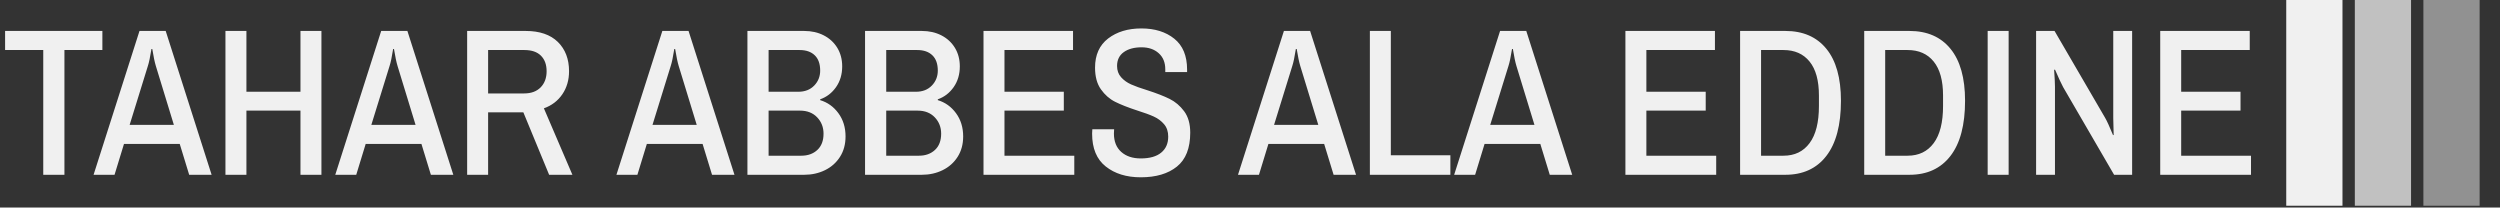 <svg xmlns="http://www.w3.org/2000/svg" version="1.1" xmlns:xlink="http://www.w3.org/1999/xlink" xmlns:svgjs="http://svgjs.dev/svgjs" width="2000" height="166" viewBox="0 0 2000 166"><rect x="0" y="0" width="2000" height="166" fill="#333333" stroke="none"/><g transform="matrix(1,0,0,1,-1.212,-0.71)"><svg viewBox="0 0 396 33" data-background-color="#cf5260" preserveAspectRatio="xMidYMid meet" height="166" width="2000" xmlns="http://www.w3.org/2000/svg" xmlns:xlink="http://www.w3.org/1999/xlink"><g id="tight-bounds" transform="matrix(1,0,0,1,0.24,0.141)"><svg viewBox="0 0 395.52 32.718" height="32.718" width="395.52"><g><svg viewBox="0 0 437.935 36.226" height="32.718" width="395.52"><g transform="matrix(1,0,0,1,0,5.007)"><svg viewBox="0 0 395.52 26.213" height="26.213" width="395.52"><g id="textblocktransform"><svg viewBox="0 0 395.52 26.213" height="26.213" width="395.52" id="textblock"><g><svg viewBox="0 0 395.52 26.213" height="26.213" width="395.52"><g transform="matrix(1,0,0,1,0,0)"><svg width="395.52" viewBox="0.9 -34.9 535.6 35.5" height="26.213" data-palette-color="#f0f0f0"><path d="M10 0L10-29.75 0.9-29.75 0.9-34.3 24.1-34.3 24.1-29.75 15.05-29.75 15.05 0 10 0ZM22 0L32.95-34.3 39.2-34.3 50.15 0 44.8 0 42.55-7.35 29.25-7.35 27 0 22 0ZM30.6-11.9L41.15-11.9 36.85-25.95Q36.45-27.25 36-30L36-30 35.8-30Q35.35-27.15 34.95-25.95L34.95-25.95 30.6-11.9ZM53.45 0L53.45-34.3 58.45-34.3 58.45-19.8 71.34-19.8 71.34-34.3 76.34-34.3 76.34 0 71.34 0 71.34-15.3 58.45-15.3 58.45 0 53.45 0ZM79.64 0L90.59-34.3 96.84-34.3 107.79 0 102.44 0 100.19-7.35 86.89-7.35 84.64 0 79.64 0ZM88.24-11.9L98.79-11.9 94.49-25.95Q94.09-27.25 93.64-30L93.64-30 93.44-30Q92.99-27.15 92.59-25.95L92.59-25.95 88.24-11.9ZM111.09 0L111.09-34.3 125.04-34.3Q130.04-34.3 132.72-31.68 135.39-29.05 135.39-24.7L135.39-24.7Q135.39-21.55 133.79-19.2 132.19-16.85 129.39-15.85L129.39-15.85 136.19 0 130.64 0 124.49-14.9 116.09-14.9 116.09 0 111.09 0ZM116.09-19.4L124.69-19.4Q127.19-19.4 128.62-20.85 130.04-22.3 130.04-24.7L130.04-24.7Q130.04-27.05 128.69-28.4 127.34-29.75 124.74-29.75L124.74-29.75 116.09-29.75 116.09-19.4ZM146.69 0L157.64-34.3 163.89-34.3 174.84 0 169.49 0 167.24-7.35 153.94-7.35 151.69 0 146.69 0ZM155.29-11.9L165.84-11.9 161.54-25.95Q161.14-27.25 160.69-30L160.69-30 160.49-30Q160.04-27.15 159.64-25.95L159.64-25.95 155.29-11.9ZM177.93 0L177.93-34.3 191.48-34.3Q194.08-34.3 196.13-33.25 198.18-32.2 199.36-30.28 200.53-28.35 200.53-25.85L200.53-25.85Q200.53-23 199.06-20.9 197.58-18.8 195.28-18L195.28-18 195.28-17.8Q197.93-17 199.63-14.68 201.33-12.35 201.33-9.15L201.33-9.15Q201.33-6.35 200.01-4.28 198.68-2.2 196.43-1.1 194.18 0 191.48 0L191.48 0 177.93 0ZM182.98-19.8L190.08-19.8Q192.43-19.8 193.86-21.28 195.28-22.75 195.28-24.85L195.28-24.85Q195.28-27.25 193.98-28.5 192.68-29.75 190.38-29.75L190.38-29.75 182.98-29.75 182.98-19.8ZM182.98-4.55L190.78-4.55Q193.13-4.55 194.61-5.93 196.08-7.3 196.08-9.8L196.08-9.8Q196.08-12.1 194.56-13.7 193.03-15.3 190.48-15.3L190.48-15.3 182.98-15.3 182.98-4.55ZM205.98 0L205.98-34.3 219.53-34.3Q222.13-34.3 224.18-33.25 226.23-32.2 227.41-30.28 228.58-28.35 228.58-25.85L228.58-25.85Q228.58-23 227.11-20.9 225.63-18.8 223.33-18L223.33-18 223.33-17.8Q225.98-17 227.68-14.68 229.38-12.35 229.38-9.15L229.38-9.15Q229.38-6.35 228.06-4.28 226.73-2.2 224.48-1.1 222.23 0 219.53 0L219.53 0 205.98 0ZM211.03-19.8L218.13-19.8Q220.48-19.8 221.91-21.28 223.33-22.75 223.33-24.85L223.33-24.85Q223.33-27.25 222.03-28.5 220.73-29.75 218.43-29.75L218.43-29.75 211.03-29.75 211.03-19.8ZM211.03-4.55L218.83-4.55Q221.18-4.55 222.66-5.93 224.13-7.3 224.13-9.8L224.13-9.8Q224.13-12.1 222.61-13.7 221.08-15.3 218.53-15.3L218.53-15.3 211.03-15.3 211.03-4.55ZM234.23 0L234.23-34.3 255.58-34.3 255.58-29.75 239.23-29.75 239.23-19.8 253.38-19.8 253.38-15.3 239.23-15.3 239.23-4.55 255.88-4.55 255.88 0 234.23 0ZM271.73 0.6Q266.63 0.6 263.38-1.98 260.13-4.55 260.13-9.8L260.13-9.8 260.18-10.85 265.38-10.85 265.33-9.85Q265.33-7 267.08-5.45 268.83-3.9 271.73-3.9L271.73-3.9Q274.93-3.9 276.6-5.28 278.28-6.65 278.28-9.1L278.28-9.1Q278.28-10.9 277.3-12.05 276.33-13.2 274.85-13.88 273.38-14.55 270.83-15.35L270.83-15.35Q267.63-16.4 265.63-17.4 263.63-18.4 262.23-20.38 260.83-22.35 260.83-25.55L260.83-25.55Q260.83-30.1 263.95-32.5 267.08-34.9 271.88-34.9L271.88-34.9Q276.68-34.9 279.73-32.45 282.78-30 282.78-25.1L282.78-25.1 282.78-24.5 277.58-24.5 277.58-25.15Q277.58-27.6 276-29 274.43-30.4 271.93-30.4L271.93-30.4Q269.28-30.4 267.68-29.25 266.08-28.1 266.08-25.95L266.08-25.95Q266.08-24.35 267.03-23.28 267.98-22.2 269.43-21.55 270.88-20.9 273.33-20.15L273.33-20.15Q276.58-19.1 278.6-18.1 280.63-17.1 282.08-15.15 283.53-13.2 283.53-10.05L283.53-10.05Q283.53-4.5 280.35-1.95 277.18 0.6 271.73 0.6L271.73 0.6ZM294.92 0L305.87-34.3 312.12-34.3 323.07 0 317.72 0 315.47-7.35 302.17-7.35 299.92 0 294.92 0ZM303.52-11.9L314.07-11.9 309.77-25.95Q309.37-27.25 308.92-30L308.92-30 308.72-30Q308.27-27.15 307.87-25.95L307.87-25.95 303.52-11.9ZM326.37 0L326.37-34.3 331.37-34.3 331.37-4.65 345.57-4.65 345.57 0 326.37 0ZM346.47 0L357.42-34.3 363.67-34.3 374.62 0 369.27 0 367.02-7.35 353.72-7.35 351.47 0 346.47 0ZM355.07-11.9L365.62-11.9 361.32-25.95Q360.92-27.25 360.47-30L360.47-30 360.27-30Q359.82-27.15 359.42-25.95L359.42-25.95 355.07-11.9ZM387.31 0L387.31-34.3 408.66-34.3 408.66-29.75 392.31-29.75 392.31-19.8 406.46-19.8 406.46-15.3 392.31-15.3 392.31-4.55 408.96-4.55 408.96 0 387.31 0ZM414.66 0L414.66-34.3 425.46-34.3Q431.76-34.3 435.23-30.05 438.71-25.8 438.71-17.65L438.71-17.65Q438.71-9 435.23-4.5 431.76 0 425.46 0L425.46 0 414.66 0ZM419.66-4.55L425.01-4.55Q429.01-4.55 431.23-7.55 433.46-10.55 433.46-16.4L433.46-16.4 433.46-18.9Q433.46-24.25 431.23-27 429.01-29.75 425.01-29.75L425.01-29.75 419.66-29.75 419.66-4.55ZM444.26 0L444.26-34.3 455.06-34.3Q461.36-34.3 464.83-30.05 468.31-25.8 468.31-17.65L468.31-17.65Q468.31-9 464.83-4.5 461.36 0 455.06 0L455.06 0 444.26 0ZM449.26-4.55L454.61-4.55Q458.61-4.55 460.83-7.55 463.06-10.55 463.06-16.4L463.06-16.4 463.06-18.9Q463.06-24.25 460.83-27 458.61-29.75 454.61-29.75L454.61-29.75 449.26-29.75 449.26-4.55ZM473.7 0L473.7-34.3 478.7-34.3 478.7 0 473.7 0ZM485.25 0L485.25-34.3 489.65-34.3 501.7-13.6Q502.35-12.5 503.6-9.45L503.6-9.45 503.75-9.5 503.65-13.5 503.65-34.3 508.15-34.3 508.15 0 503.85 0 491.7-20.9Q491.05-22.1 489.75-25.1L489.75-25.1 489.55-25Q489.75-22.15 489.75-21L489.75-21 489.75 0 485.25 0ZM514.85 0L514.85-34.3 536.2-34.3 536.2-29.75 519.85-29.75 519.85-19.8 534-19.8 534-15.3 519.85-15.3 519.85-4.55 536.5-4.55 536.5 0 514.85 0Z" opacity="1" transform="matrix(1,0,0,1,0,0)" fill="#f0f0f0" class="wordmark-text-0" data-fill-palette-color="primary" id="text-0"></path></svg></g></svg></g></svg></g></svg></g><g transform="matrix(1,0,0,1,401.708,0)"><svg viewBox="0 0 36.226 36.226" height="36.226" width="36.226"><g data-palette-color="#f0f0f0"><rect width="9.902" height="36.226" fill="#f0f0f0" stroke="transparent" data-fill-palette-color="accent" x="0" fill-opacity="1"></rect><rect width="9.902" height="36.226" fill="#f0f0f0" stroke="transparent" data-fill-palette-color="accent" x="12.075" fill-opacity="0.75"></rect><rect width="9.902" height="36.226" fill="#f0f0f0" stroke="transparent" data-fill-palette-color="accent" x="24.151" fill-opacity="0.5"></rect></g></svg></g></svg></g><defs></defs></svg><rect width="395.52" height="32.718" fill="none" stroke="none" visibility="hidden"></rect></g></svg></g></svg>